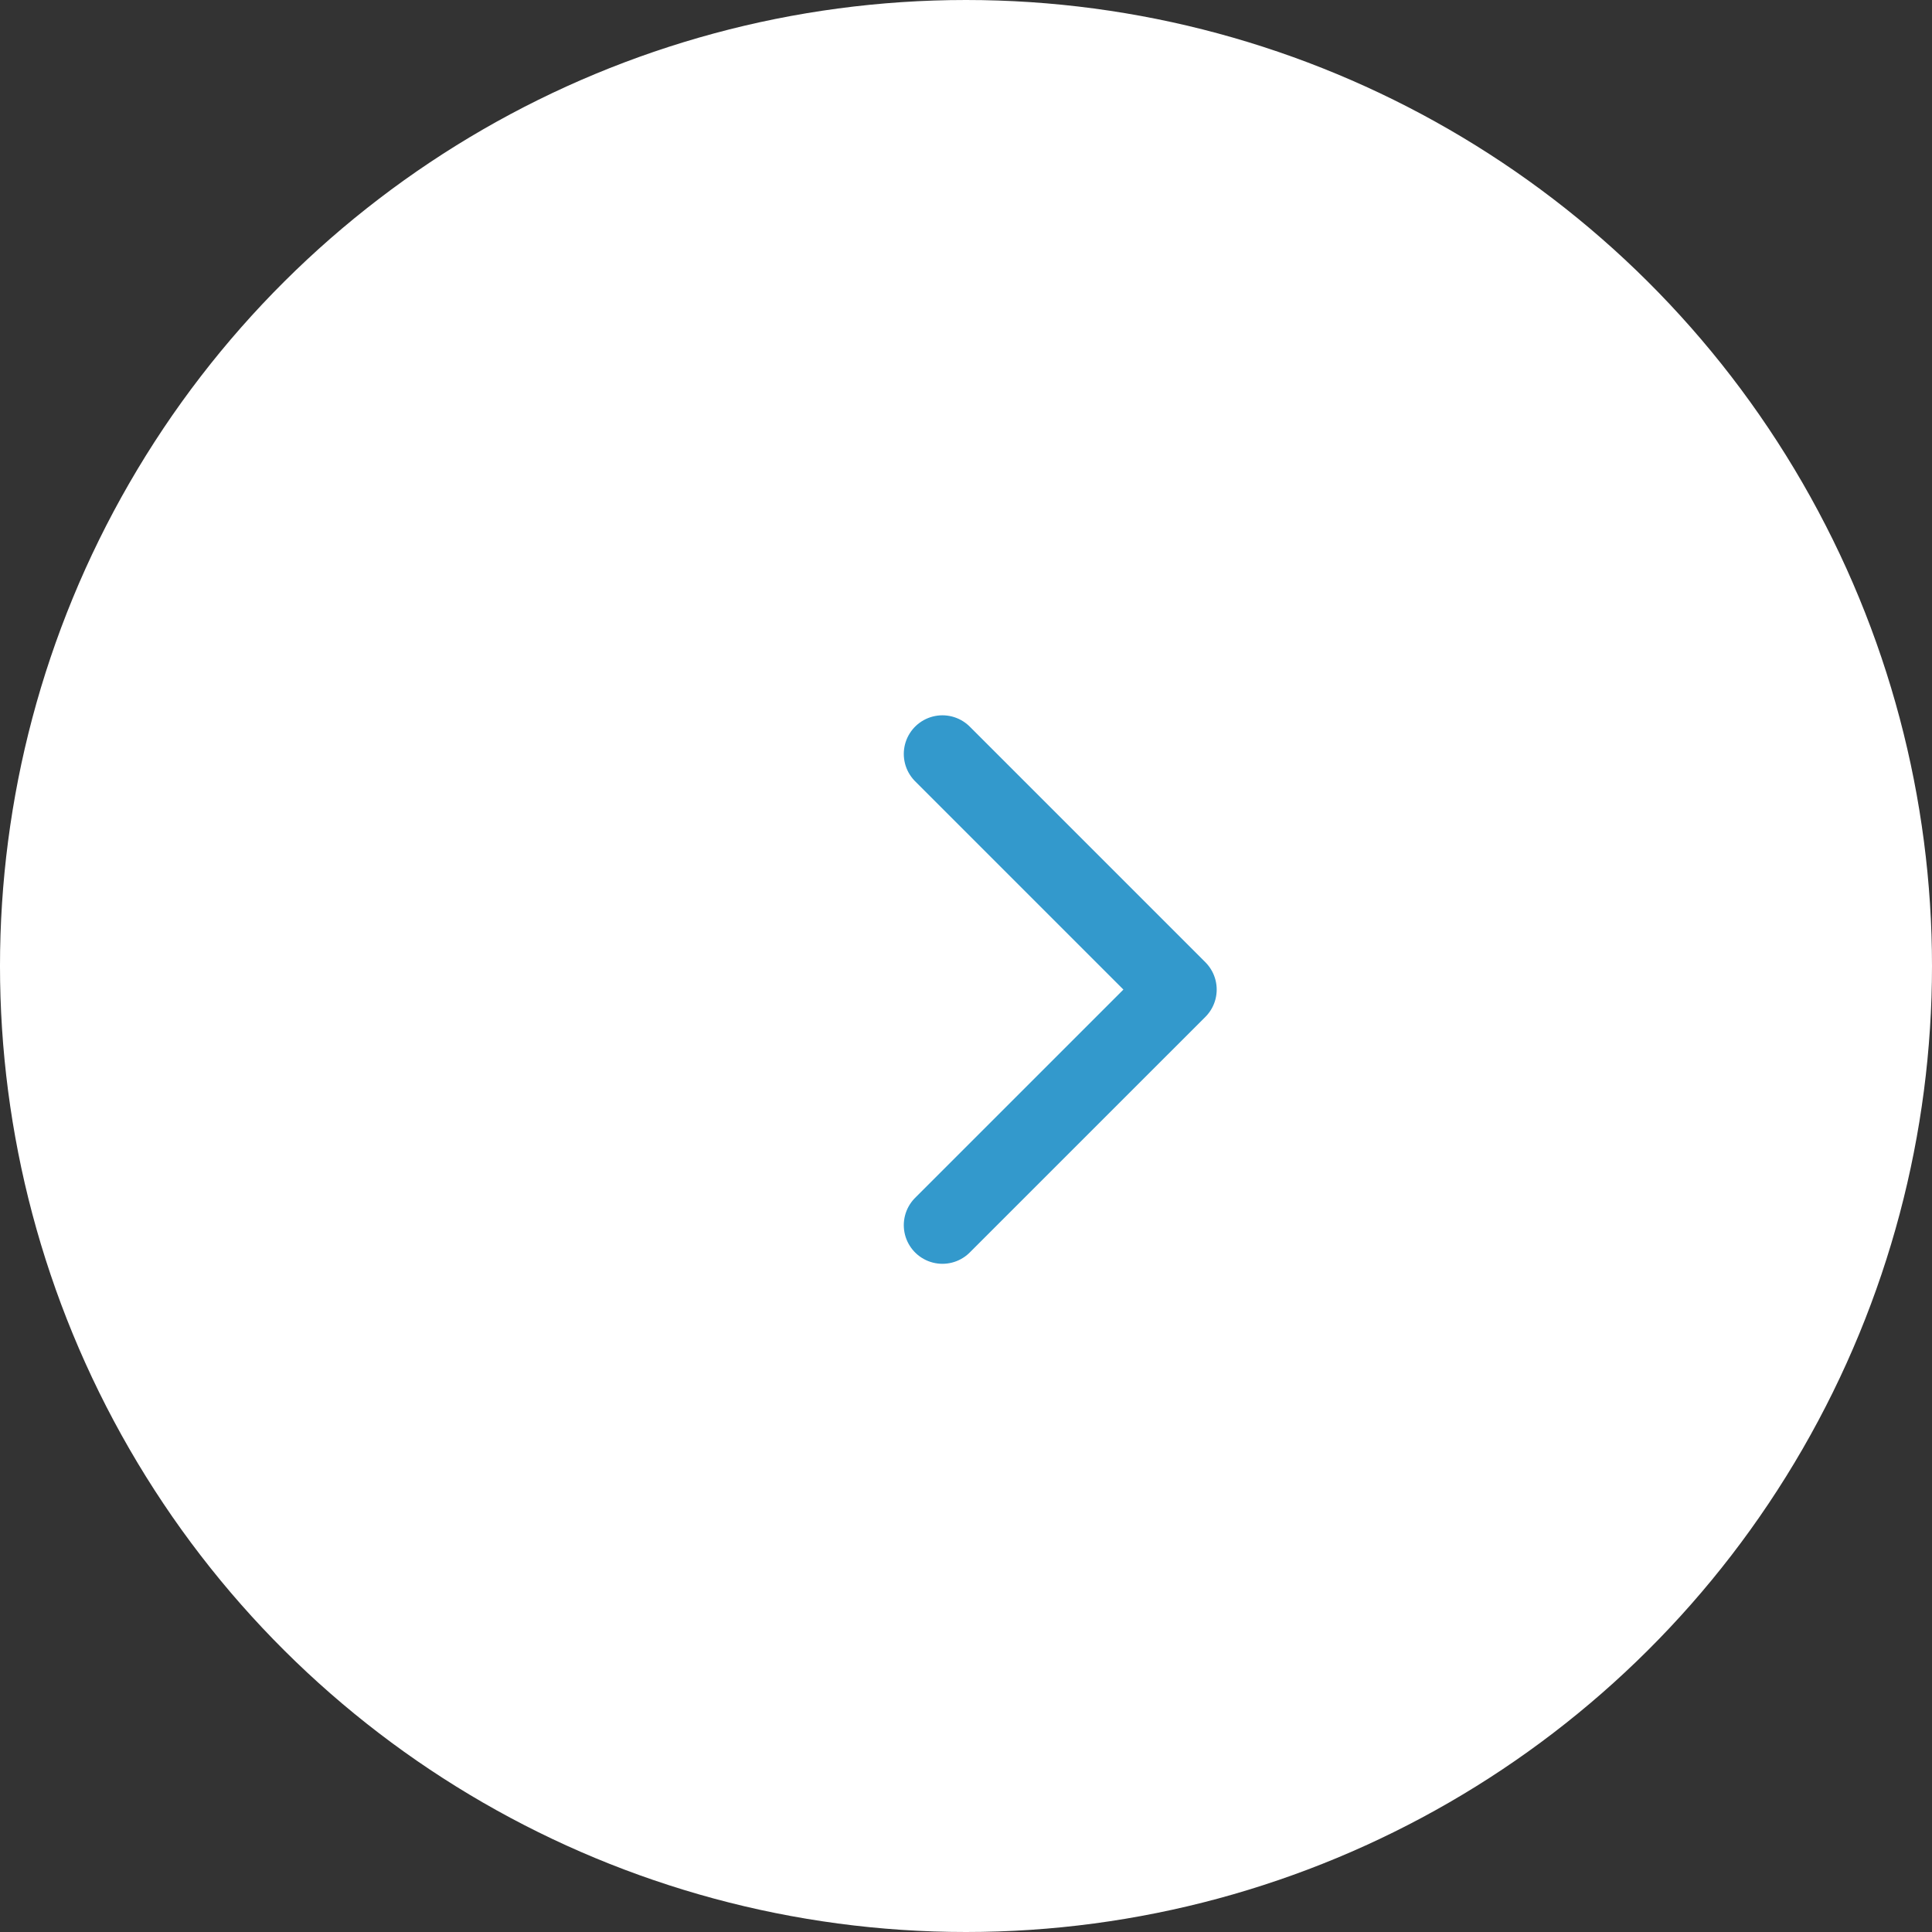 <svg xmlns="http://www.w3.org/2000/svg" width="50" height="50" viewBox="0 0 50 50">
    <rect x="0" y="0" width="50" height="50" fill="#333333" stroke="none"/>
    <g fill="none" fill-rule="evenodd" transform="rotate(90 25 25)">
        <circle cx="25" cy="25" r="25" fill="#FFF"/>
        <path stroke="#39C" stroke-linecap="round" stroke-linejoin="round" stroke-width="2" d="M19.512 25.61l6.098-6.098 6.097 6.098"/>
    </g>
</svg>
